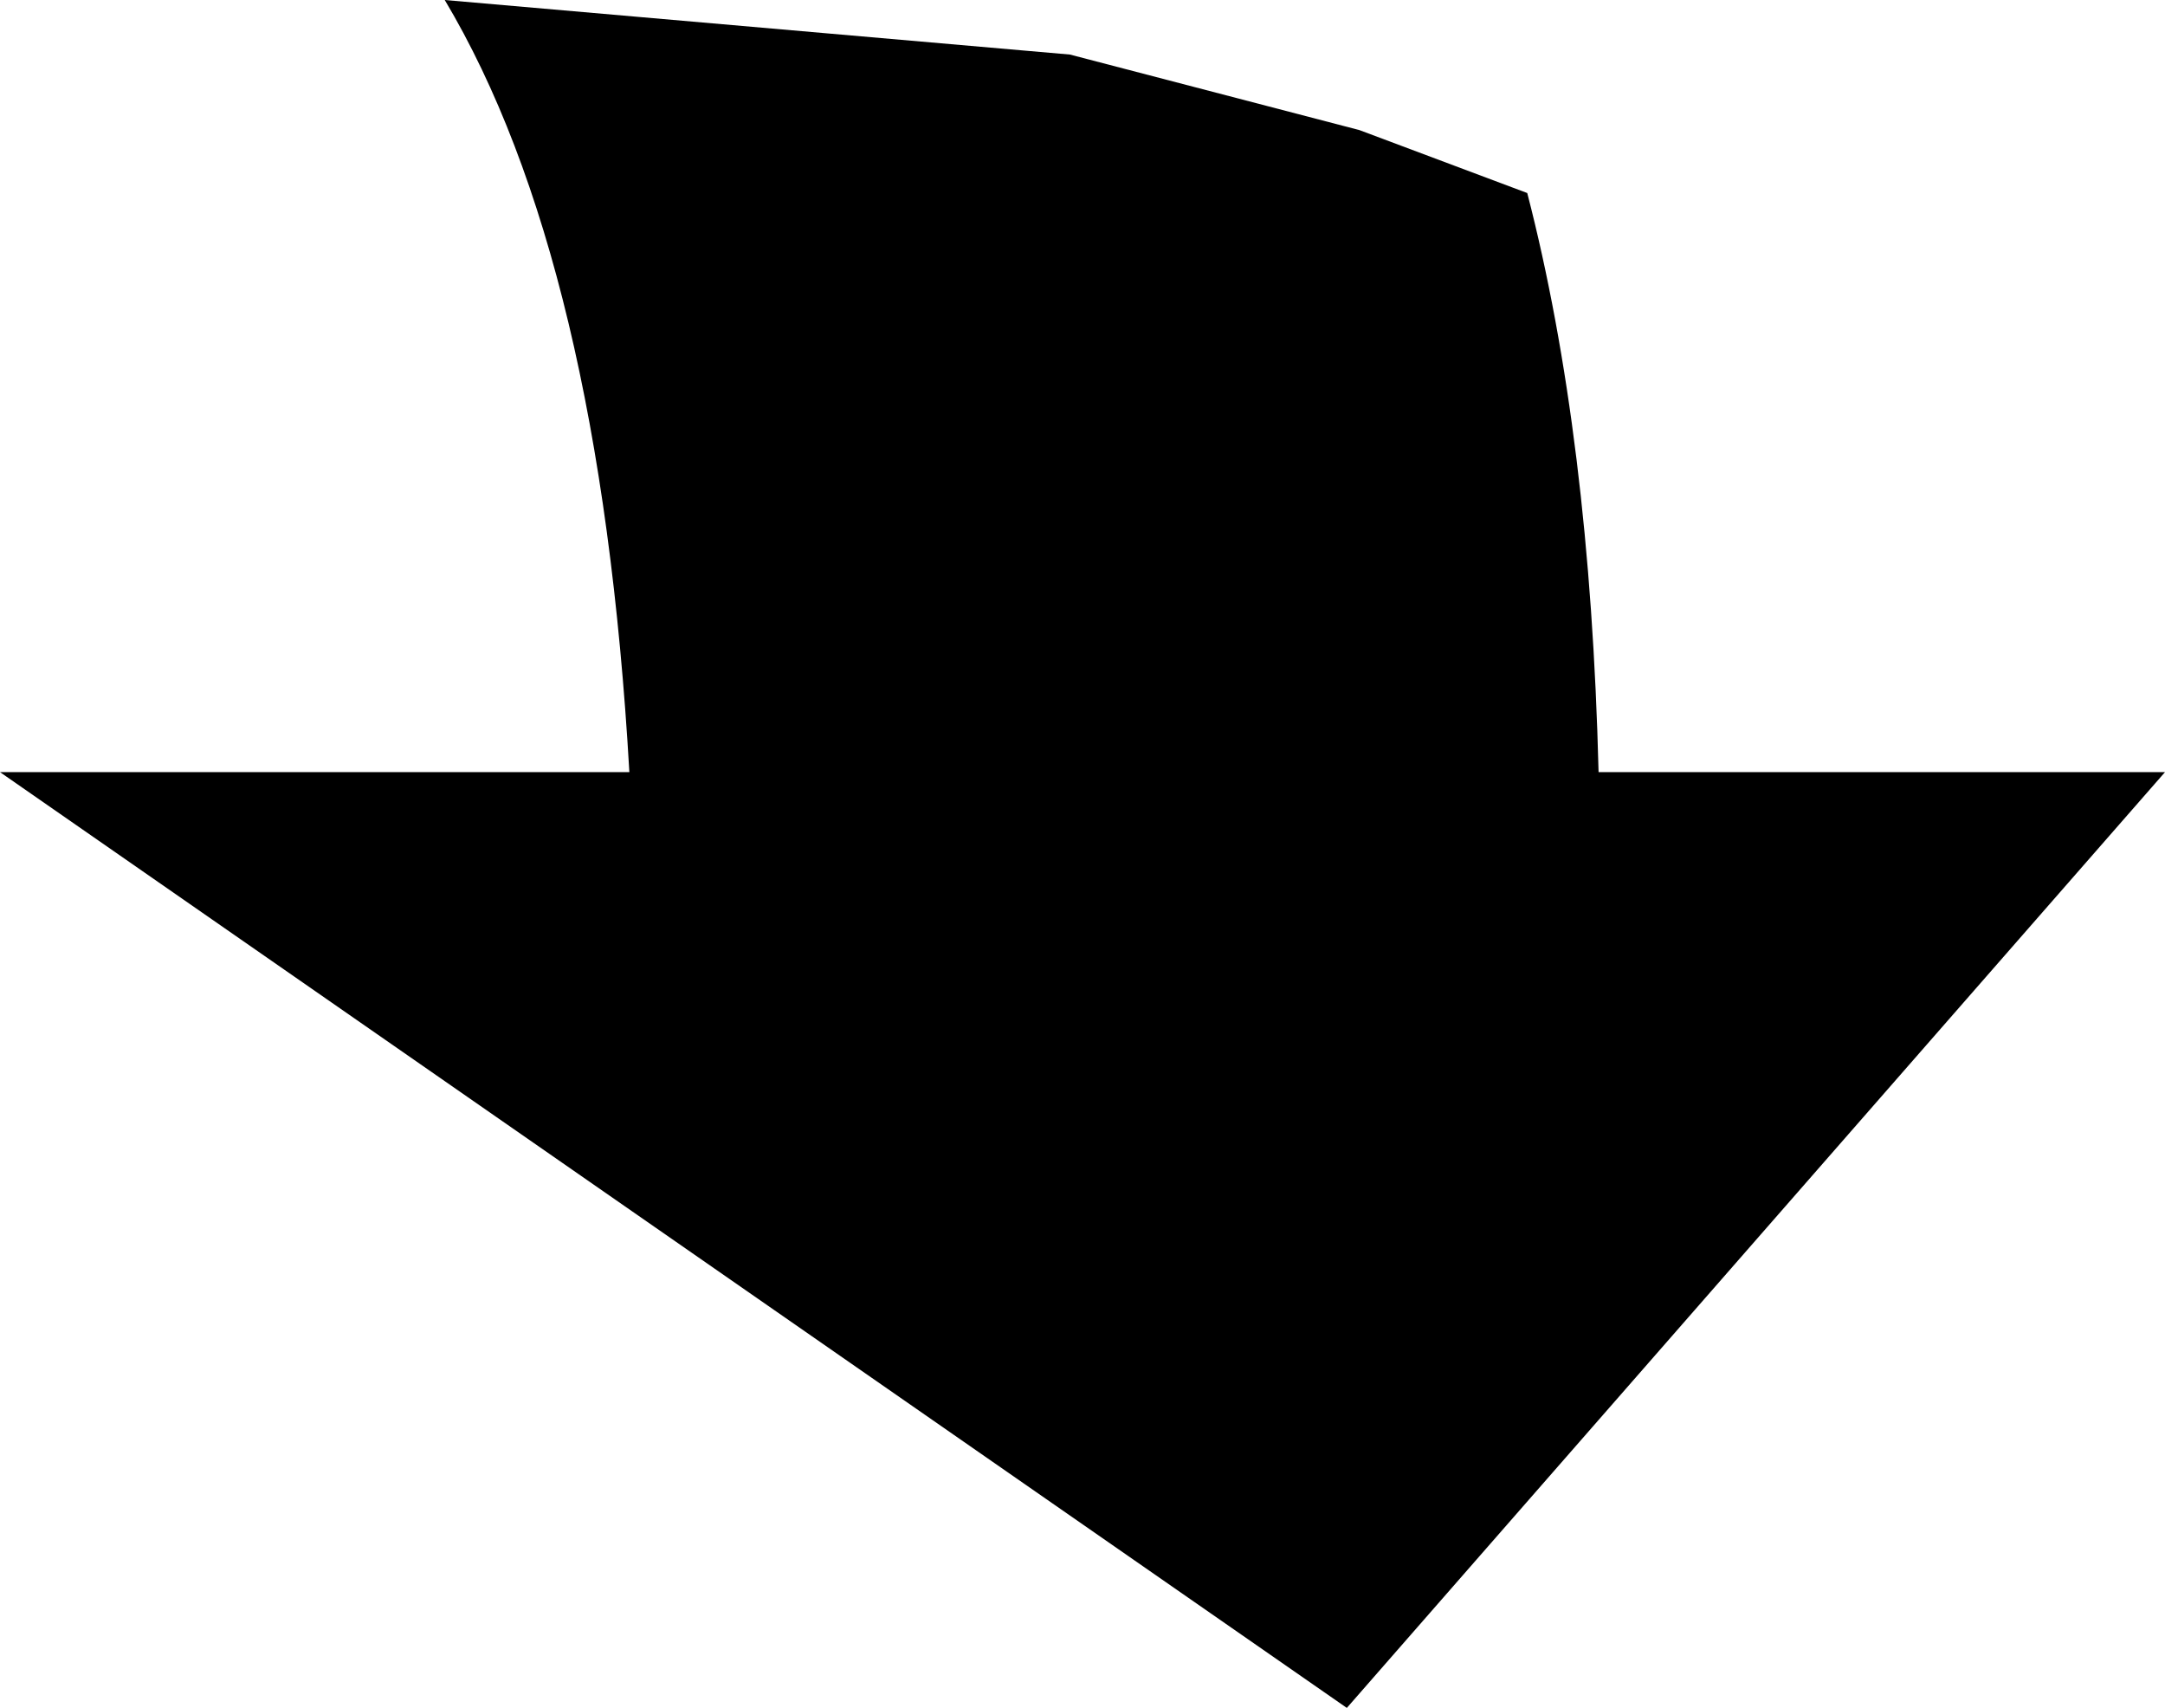 <?xml version="1.0" encoding="UTF-8" standalone="no"?>
<svg xmlns:xlink="http://www.w3.org/1999/xlink" height="20.35px" width="25.8px" xmlns="http://www.w3.org/2000/svg">
  <g transform="matrix(1.0, 0.0, 0.0, 1.0, -225.3, -75.75)">
    <path d="M251.1 84.95 L241.35 96.1 225.3 84.95 232.8 84.95 Q232.45 78.85 230.6 75.75 L238.05 76.4 241.5 77.3 243.5 78.05 Q244.25 80.95 244.35 84.95 L251.1 84.95" fill="#000000" fill-rule="evenodd" stroke="none"/>
  </g>
</svg>
